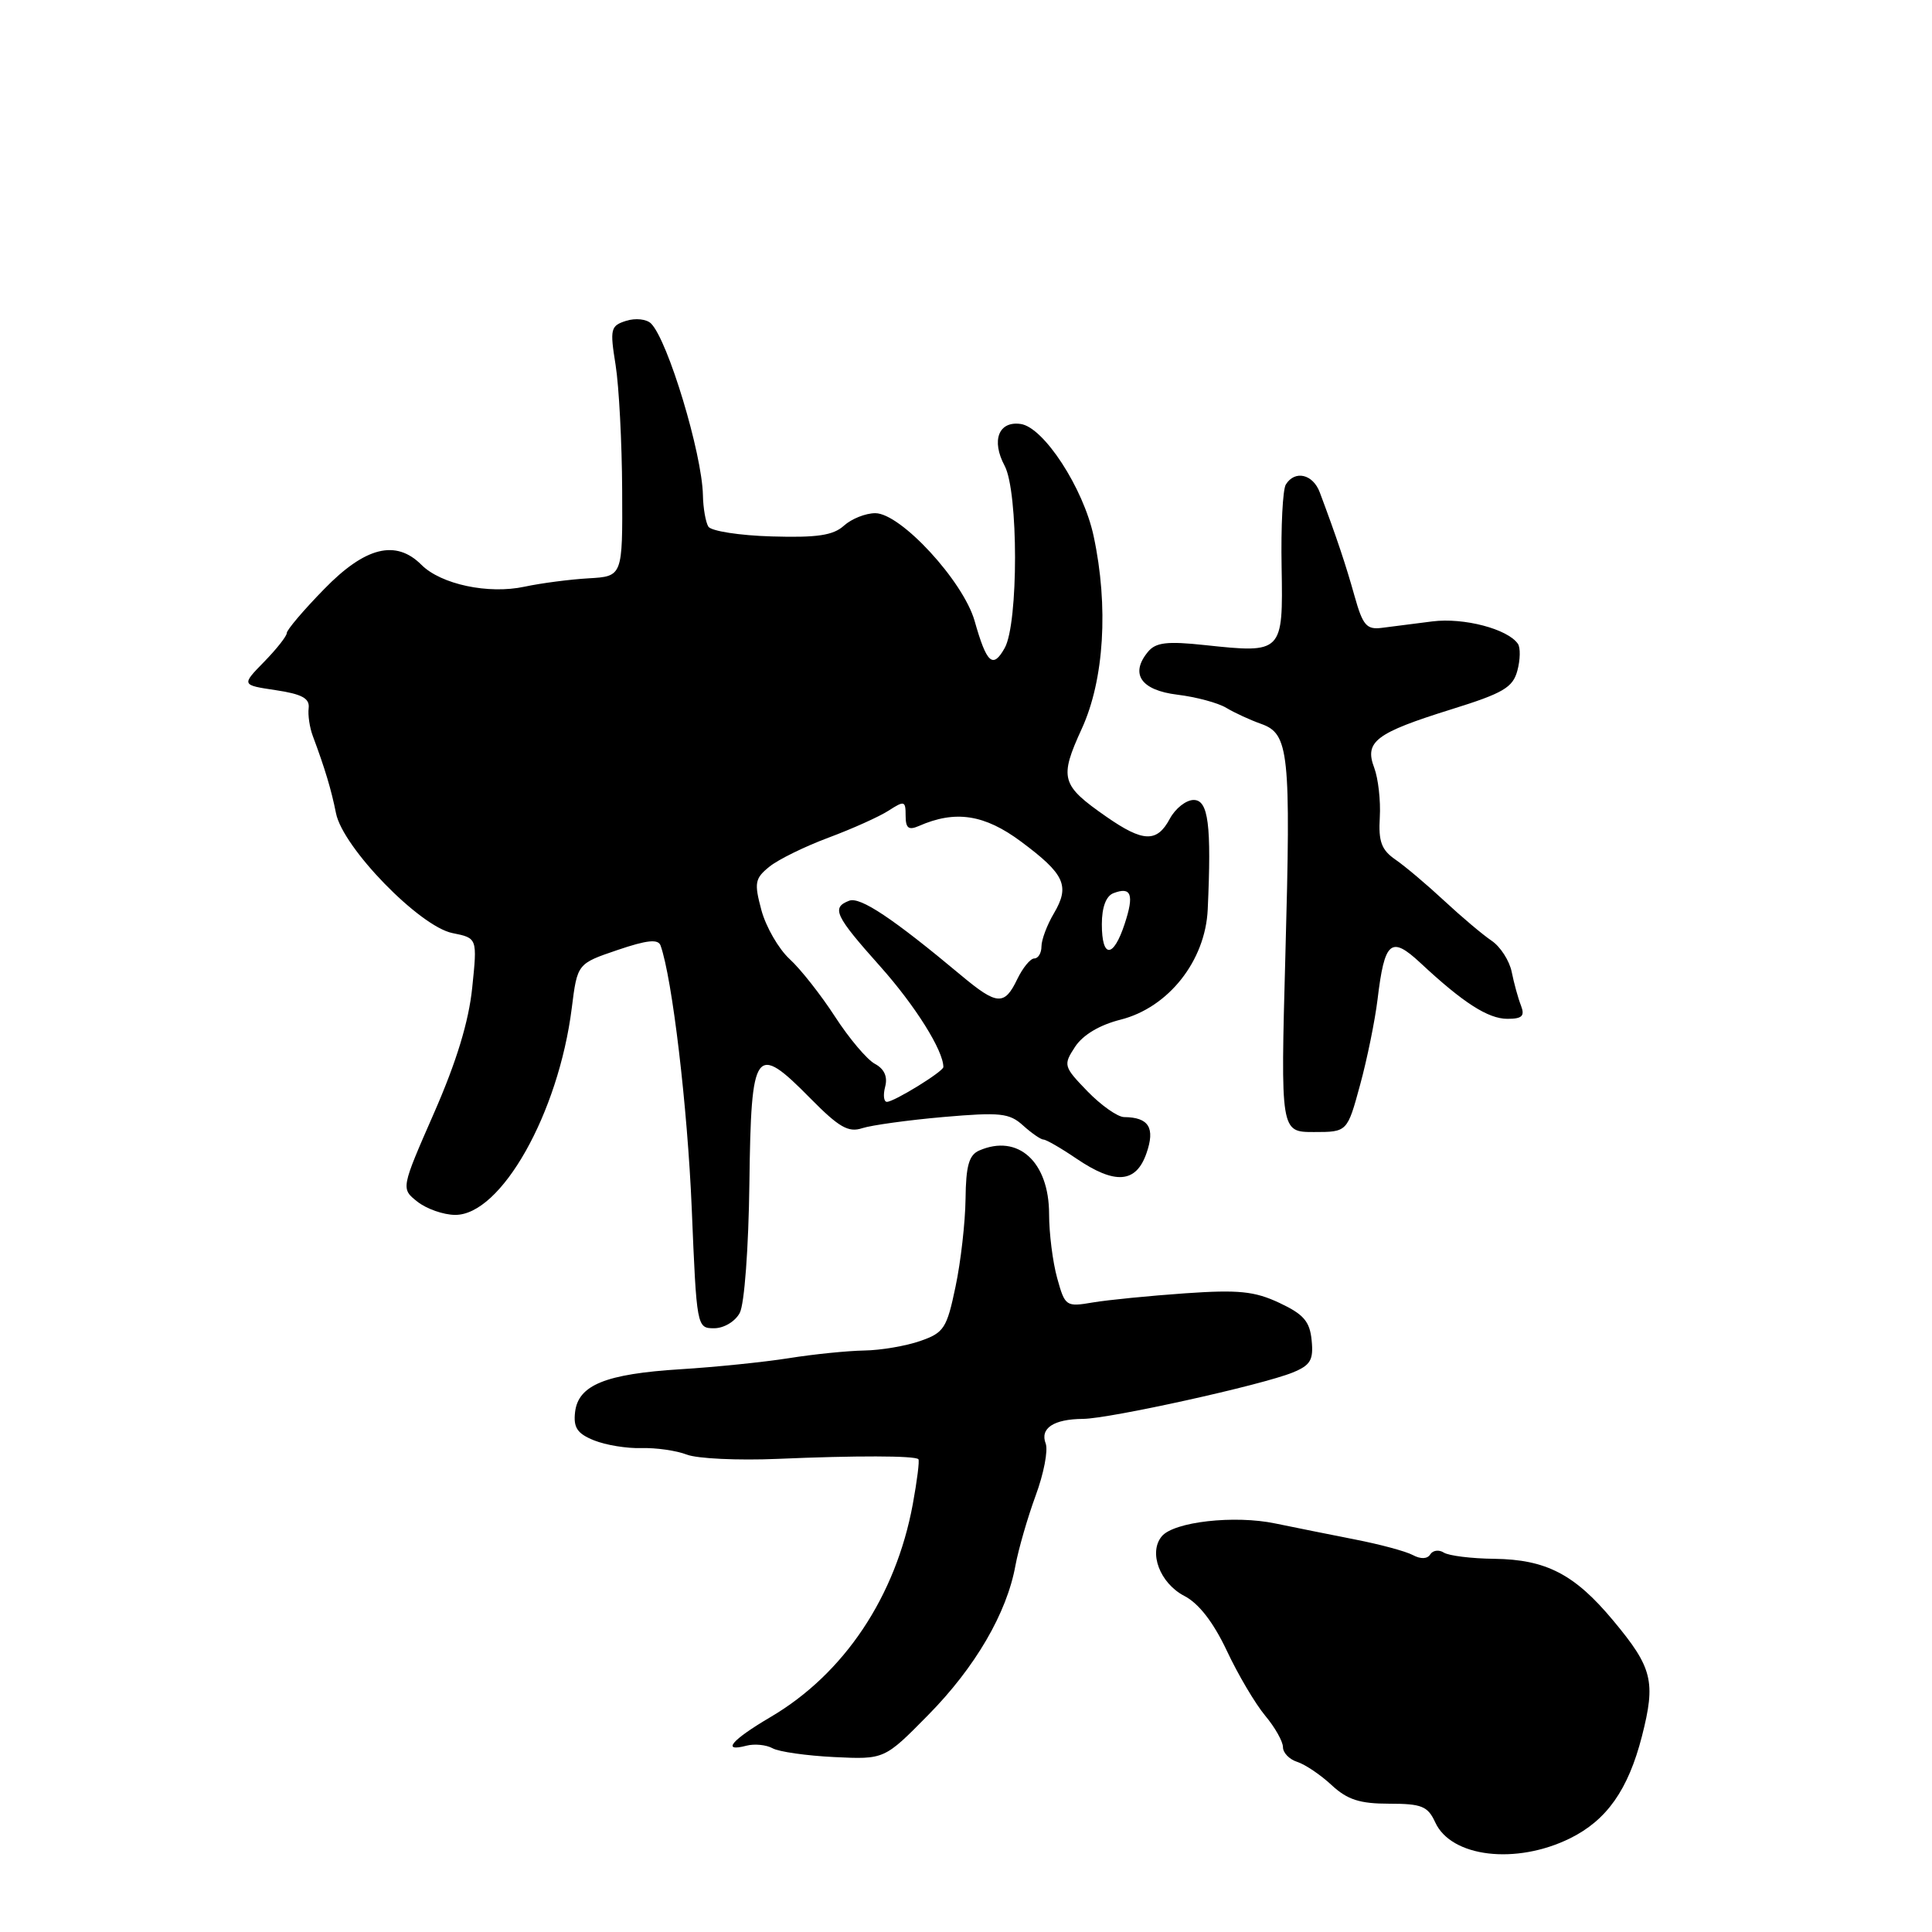 <?xml version="1.0" encoding="UTF-8" standalone="no"?>
<!DOCTYPE svg PUBLIC "-//W3C//DTD SVG 1.1//EN" "http://www.w3.org/Graphics/SVG/1.1/DTD/svg11.dtd" >
<svg xmlns="http://www.w3.org/2000/svg" xmlns:xlink="http://www.w3.org/1999/xlink" version="1.1" viewBox="0 0 256 256">
 <g >
 <path fill="currentColor"
d=" M 208.04 243.59 C 212.91 241.18 215.74 237.16 217.56 230.08 C 219.42 222.80 218.98 220.99 213.74 214.71 C 208.65 208.60 204.87 206.64 198.00 206.55 C 194.97 206.52 191.97 206.14 191.32 205.73 C 190.67 205.31 189.86 205.42 189.52 205.96 C 189.14 206.58 188.26 206.62 187.20 206.05 C 186.27 205.55 182.80 204.62 179.50 203.98 C 176.20 203.33 171.47 202.38 169.00 201.87 C 163.58 200.73 155.54 201.64 153.94 203.57 C 152.15 205.72 153.70 209.79 156.93 211.47 C 158.84 212.45 160.78 214.96 162.56 218.73 C 164.05 221.91 166.34 225.77 167.64 227.33 C 168.94 228.88 170.00 230.76 170.00 231.51 C 170.00 232.26 170.85 233.13 171.89 233.46 C 172.93 233.79 174.98 235.17 176.44 236.53 C 178.53 238.47 180.17 239.00 184.07 239.00 C 188.38 239.00 189.19 239.33 190.17 241.46 C 192.28 246.10 200.87 247.12 208.04 243.59 Z  M 122.98 227.26 C 129.22 220.93 133.41 213.75 134.55 207.44 C 134.95 205.28 136.15 201.12 137.22 198.20 C 138.30 195.29 138.90 192.18 138.56 191.28 C 137.78 189.25 139.61 188.04 143.50 188.01 C 147.06 187.98 167.29 183.51 171.30 181.86 C 173.65 180.90 174.06 180.20 173.80 177.61 C 173.56 175.09 172.74 174.15 169.53 172.64 C 166.23 171.09 164.11 170.88 157.03 171.37 C 152.34 171.70 146.85 172.24 144.82 172.58 C 141.24 173.19 141.12 173.10 140.08 169.35 C 139.49 167.23 139.01 163.41 139.01 160.86 C 139.00 153.94 134.90 150.21 129.75 152.45 C 128.39 153.04 127.99 154.48 127.94 158.86 C 127.90 161.96 127.31 167.20 126.61 170.50 C 125.46 176.01 125.08 176.60 121.93 177.69 C 120.04 178.35 116.70 178.92 114.50 178.95 C 112.30 178.99 107.80 179.44 104.50 179.97 C 101.20 180.49 94.76 181.15 90.19 181.43 C 80.24 182.05 76.62 183.52 76.20 187.11 C 75.96 189.16 76.49 189.96 78.70 190.85 C 80.24 191.48 83.08 191.94 85.00 191.88 C 86.92 191.82 89.62 192.21 91.00 192.74 C 92.38 193.28 97.78 193.53 103.00 193.31 C 113.42 192.86 121.21 192.88 121.69 193.35 C 121.86 193.52 121.52 196.20 120.95 199.31 C 118.69 211.55 111.86 221.77 102.13 227.50 C 96.90 230.58 95.54 232.20 98.92 231.31 C 99.97 231.04 101.52 231.19 102.36 231.65 C 103.19 232.12 106.87 232.64 110.53 232.82 C 117.19 233.14 117.19 233.14 122.98 227.26 Z  M 98.02 173.97 C 98.64 172.81 99.19 165.37 99.30 156.73 C 99.53 138.84 100.06 138.11 107.40 145.56 C 111.16 149.37 112.42 150.10 114.25 149.49 C 115.49 149.09 120.33 148.42 125.00 148.01 C 132.53 147.36 133.74 147.48 135.56 149.13 C 136.70 150.16 137.92 151.00 138.27 151.00 C 138.62 151.00 140.57 152.12 142.60 153.50 C 147.75 157.00 150.53 156.79 151.91 152.82 C 153.09 149.44 152.23 148.05 148.95 148.02 C 148.09 148.01 145.91 146.47 144.10 144.61 C 140.92 141.32 140.87 141.13 142.45 138.71 C 143.49 137.13 145.70 135.81 148.48 135.11 C 154.82 133.51 159.72 127.32 160.03 120.50 C 160.54 109.31 160.12 106.00 158.17 106.00 C 157.16 106.00 155.74 107.12 155.00 108.50 C 153.30 111.67 151.47 111.61 146.60 108.22 C 140.58 104.03 140.33 103.14 143.35 96.54 C 146.31 90.07 146.91 80.34 144.91 71.03 C 143.55 64.67 138.30 56.61 135.25 56.18 C 132.32 55.76 131.32 58.36 133.12 61.72 C 134.95 65.15 134.96 82.58 133.13 85.86 C 131.56 88.66 130.74 87.93 129.14 82.27 C 127.63 76.99 119.34 68.00 115.98 68.00 C 114.70 68.00 112.84 68.74 111.83 69.65 C 110.41 70.94 108.29 71.26 102.27 71.08 C 98.01 70.96 94.23 70.37 93.86 69.78 C 93.50 69.19 93.17 67.31 93.14 65.60 C 93.02 60.08 88.50 45.10 86.27 42.87 C 85.68 42.28 84.21 42.12 82.97 42.51 C 80.90 43.17 80.80 43.57 81.57 48.36 C 82.02 51.19 82.41 58.65 82.44 64.94 C 82.50 76.37 82.50 76.37 78.00 76.63 C 75.53 76.77 71.70 77.27 69.50 77.74 C 64.71 78.77 58.43 77.43 55.84 74.84 C 52.45 71.45 48.39 72.46 42.94 78.07 C 40.22 80.85 38.00 83.47 38.00 83.88 C 38.00 84.29 36.65 86.00 34.99 87.70 C 31.99 90.77 31.99 90.77 36.54 91.45 C 40.01 91.97 41.05 92.54 40.90 93.82 C 40.78 94.74 41.03 96.40 41.44 97.50 C 43.06 101.84 43.90 104.64 44.52 107.75 C 45.41 112.29 55.60 122.77 59.96 123.64 C 63.25 124.30 63.25 124.30 62.57 130.88 C 62.11 135.36 60.50 140.66 57.51 147.48 C 53.12 157.50 53.12 157.50 55.31 159.23 C 56.51 160.18 58.76 160.97 60.30 160.98 C 66.39 161.03 74.00 147.53 75.76 133.59 C 76.50 127.69 76.50 127.69 81.80 125.89 C 85.74 124.55 87.21 124.40 87.53 125.29 C 89.08 129.65 91.10 146.69 91.66 160.15 C 92.31 175.85 92.33 176.00 94.62 176.00 C 95.92 176.00 97.41 175.11 98.02 173.97 Z  M 180.22 143.75 C 181.16 140.31 182.19 135.23 182.53 132.45 C 183.46 124.67 184.30 123.95 188.21 127.59 C 193.87 132.87 197.18 135.00 199.74 135.00 C 201.69 135.00 202.07 134.63 201.54 133.25 C 201.16 132.29 200.61 130.28 200.31 128.79 C 200.01 127.30 198.81 125.43 197.63 124.64 C 196.46 123.85 193.64 121.47 191.36 119.35 C 189.08 117.23 186.18 114.78 184.90 113.90 C 183.05 112.62 182.64 111.51 182.83 108.30 C 182.96 106.10 182.62 103.14 182.09 101.73 C 180.77 98.26 182.29 97.12 192.31 93.99 C 199.19 91.85 200.46 91.10 201.06 88.86 C 201.45 87.42 201.48 85.82 201.13 85.31 C 199.78 83.34 193.95 81.81 189.79 82.34 C 187.43 82.64 184.43 83.02 183.13 83.19 C 181.08 83.46 180.58 82.88 179.49 79.00 C 178.34 74.88 177.12 71.23 174.88 65.25 C 173.98 62.82 171.58 62.26 170.38 64.20 C 169.97 64.85 169.72 69.77 169.82 75.13 C 170.02 86.52 169.96 86.58 159.67 85.48 C 154.65 84.94 153.15 85.12 152.12 86.36 C 149.69 89.29 151.17 91.46 156.01 92.05 C 158.48 92.35 161.40 93.13 162.50 93.80 C 163.60 94.46 165.67 95.41 167.11 95.92 C 170.80 97.23 171.06 99.63 170.32 126.53 C 169.68 150.00 169.68 150.00 174.10 150.00 C 178.52 150.00 178.52 150.00 180.22 143.75 Z  M 117.29 143.99 C 117.64 142.66 117.17 141.63 115.92 140.96 C 114.88 140.40 112.51 137.59 110.65 134.72 C 108.79 131.85 106.08 128.40 104.62 127.07 C 103.17 125.73 101.49 122.82 100.89 120.60 C 99.92 116.98 100.02 116.40 101.95 114.84 C 103.12 113.89 106.65 112.16 109.79 110.99 C 112.93 109.82 116.51 108.21 117.75 107.41 C 119.84 106.06 120.00 106.11 120.00 108.08 C 120.00 109.74 120.39 110.04 121.75 109.45 C 126.59 107.32 130.45 107.91 135.30 111.52 C 141.09 115.83 141.80 117.37 139.65 121.02 C 138.74 122.55 138.00 124.53 138.00 125.40 C 138.00 126.28 137.57 127.00 137.05 127.00 C 136.53 127.00 135.52 128.24 134.79 129.75 C 133.10 133.28 132.11 133.21 127.38 129.26 C 118.31 121.68 113.98 118.79 112.52 119.35 C 110.13 120.27 110.63 121.33 116.63 128.05 C 121.27 133.25 125.00 139.20 125.00 141.39 C 125.00 141.98 118.48 146.00 117.52 146.00 C 117.10 146.00 117.00 145.09 117.29 143.99 Z  M 146.00 122.47 C 146.00 120.21 146.56 118.72 147.54 118.35 C 149.91 117.44 150.31 118.53 149.02 122.43 C 147.52 127.00 146.00 127.01 146.00 122.47 Z "/>
</g>
</svg>